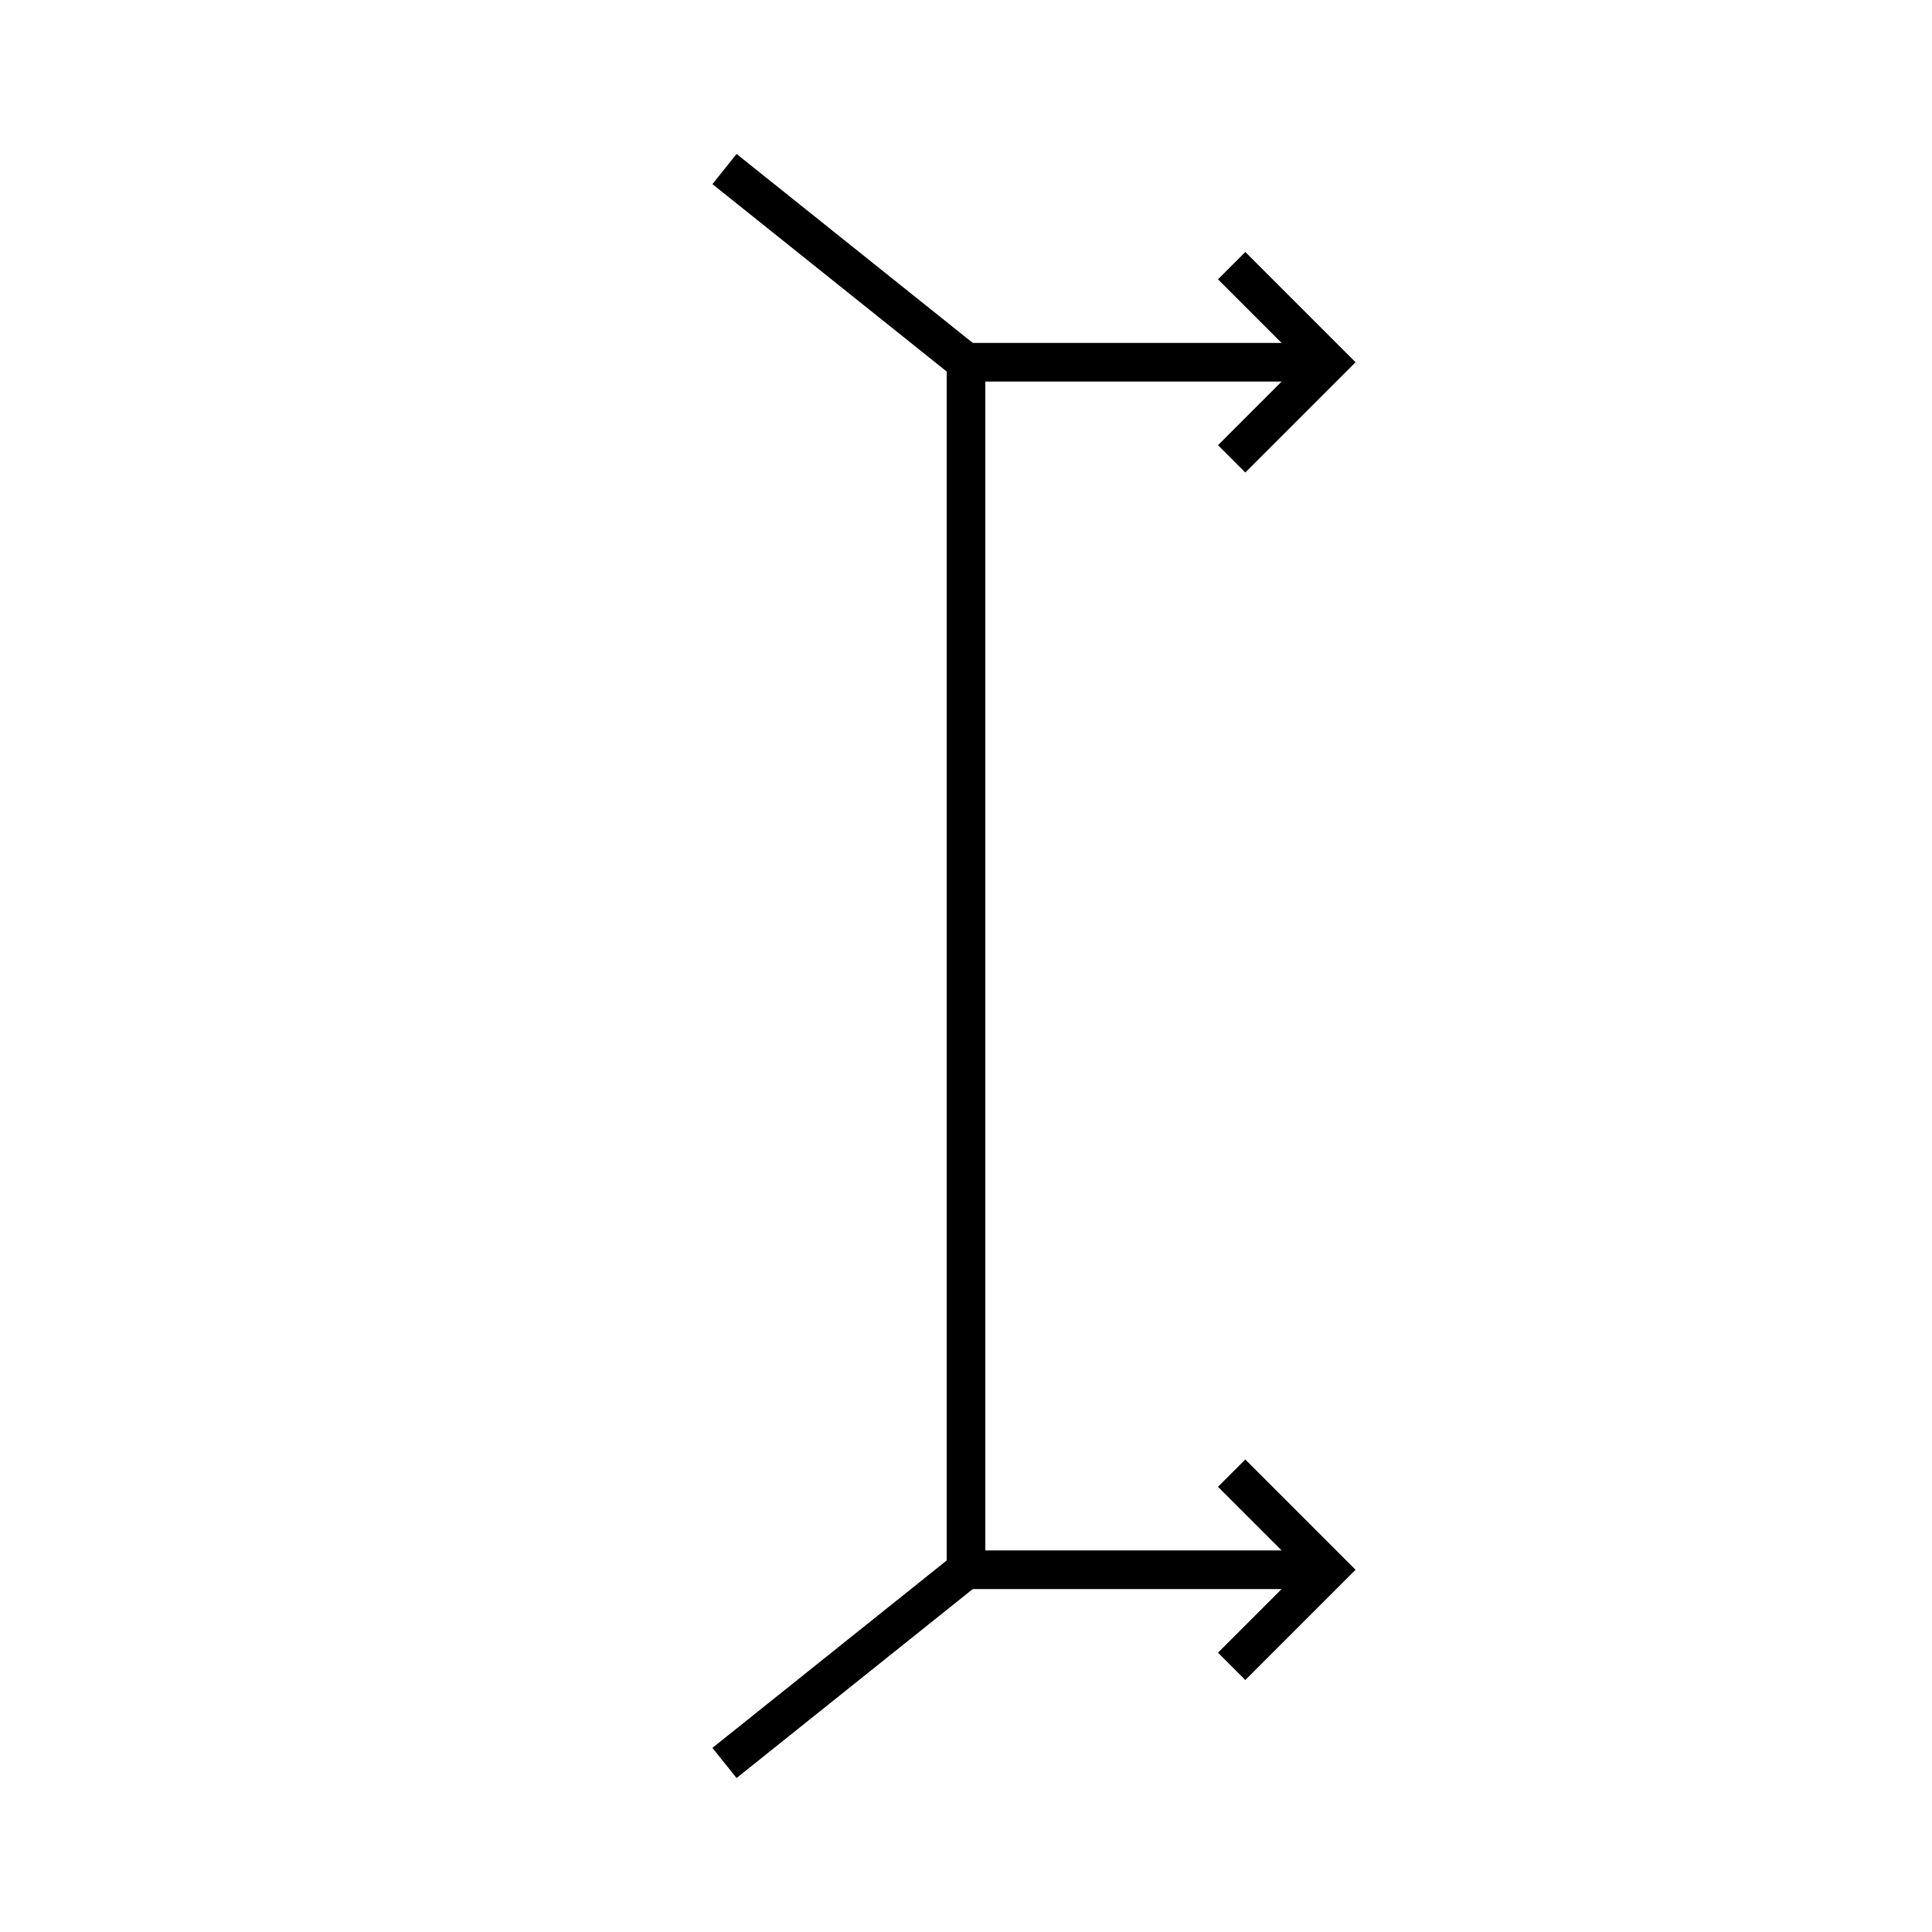 <?xml version="1.0" encoding="UTF-8"?>
<!DOCTYPE svg PUBLIC "-//W3C//DTD SVG 1.0//EN"
                     "http://www.w3.org/TR/2001/REC-SVG-20010904/DTD/svg10.dtd">
<?template type="FOUR_POINT_TEMPLATE"?>
<?AnchorPoint x="0.0" y="-125.0" index="1"?>
<?AnchorPoint x="0.0" y="125.0" index="2"?>
<?AnchorPoint x="75.0" y="-125.0" index="3"?>
<?AnchorPoint x="75.0" y="125.0" index="4"?>
<?variable name="var-cm-color" type="java.awt.Color" default="black"?>
<svg height="400.0" stroke-width="8.0" template-axes="y:AP3 x:AP1->AP2"
  viewBox="-200.0,-200.0,400.0,400.0" width="400.0"
  xmlns="http://www.w3.org/2000/svg" xmlns:xlink="http://www.w3.org/1999/xlink">
  <line fill="none" stroke="var-cm-color" template-anchor-x="center"
    template-anchor-y="center" template-transform-x="scale"
    template-transform-y="scale" x1="0.0" x2="0.0" y1="-125.0" y2="125.0"/>
  <line fill="none" stroke="var-cm-color" template-anchor-x="max"
    template-anchor-y="max" template-transform-x="translate"
    template-transform-y="translate" x1="0.0" x2="-50.0" y1="-125.0" y2="-165.0"/>
  <line fill="none" stroke="var-cm-color" template-anchor-x="max"
    template-transform-x="translate" template-transform-y="translate"
    x1="0.0" x2="-50.0" y1="125.0" y2="165.0"/>
  <line fill="none" stroke="var-cm-color" template-axes="y:AP2 x:AP1->AP3"
    template-transform-x="scale" template-transform-y="scale" x1="75.0"
    x2="0.0" y1="-125.0" y2="-125.0"/>
  <polyline fill="none" points="55.0,-145.0 75.0,-125.0 55.0,-105.0"
    stroke="var-cm-color" template-anchor-x="max" template-anchor-y="center"
    template-axes="y:AP2 x:AP3->AP1" template-transform-x="translate" template-transform-y="translate"/>
  <line fill="none" stroke="var-cm-color" template-axes="y:AP1 x:AP2->AP4"
    template-transform-x="scale" template-transform-y="scale" x1="75.0"
    x2="0.0" y1="125.0" y2="125.0"/>
  <polyline fill="none" points="55.0,105.0 75.0,125.0 55.0,145.0"
    stroke="var-cm-color" template-anchor-x="max" template-anchor-y="center"
    template-axes="y:AP1 x:AP2->AP4" template-transform-x="translate" template-transform-y="translate"/>
</svg>
